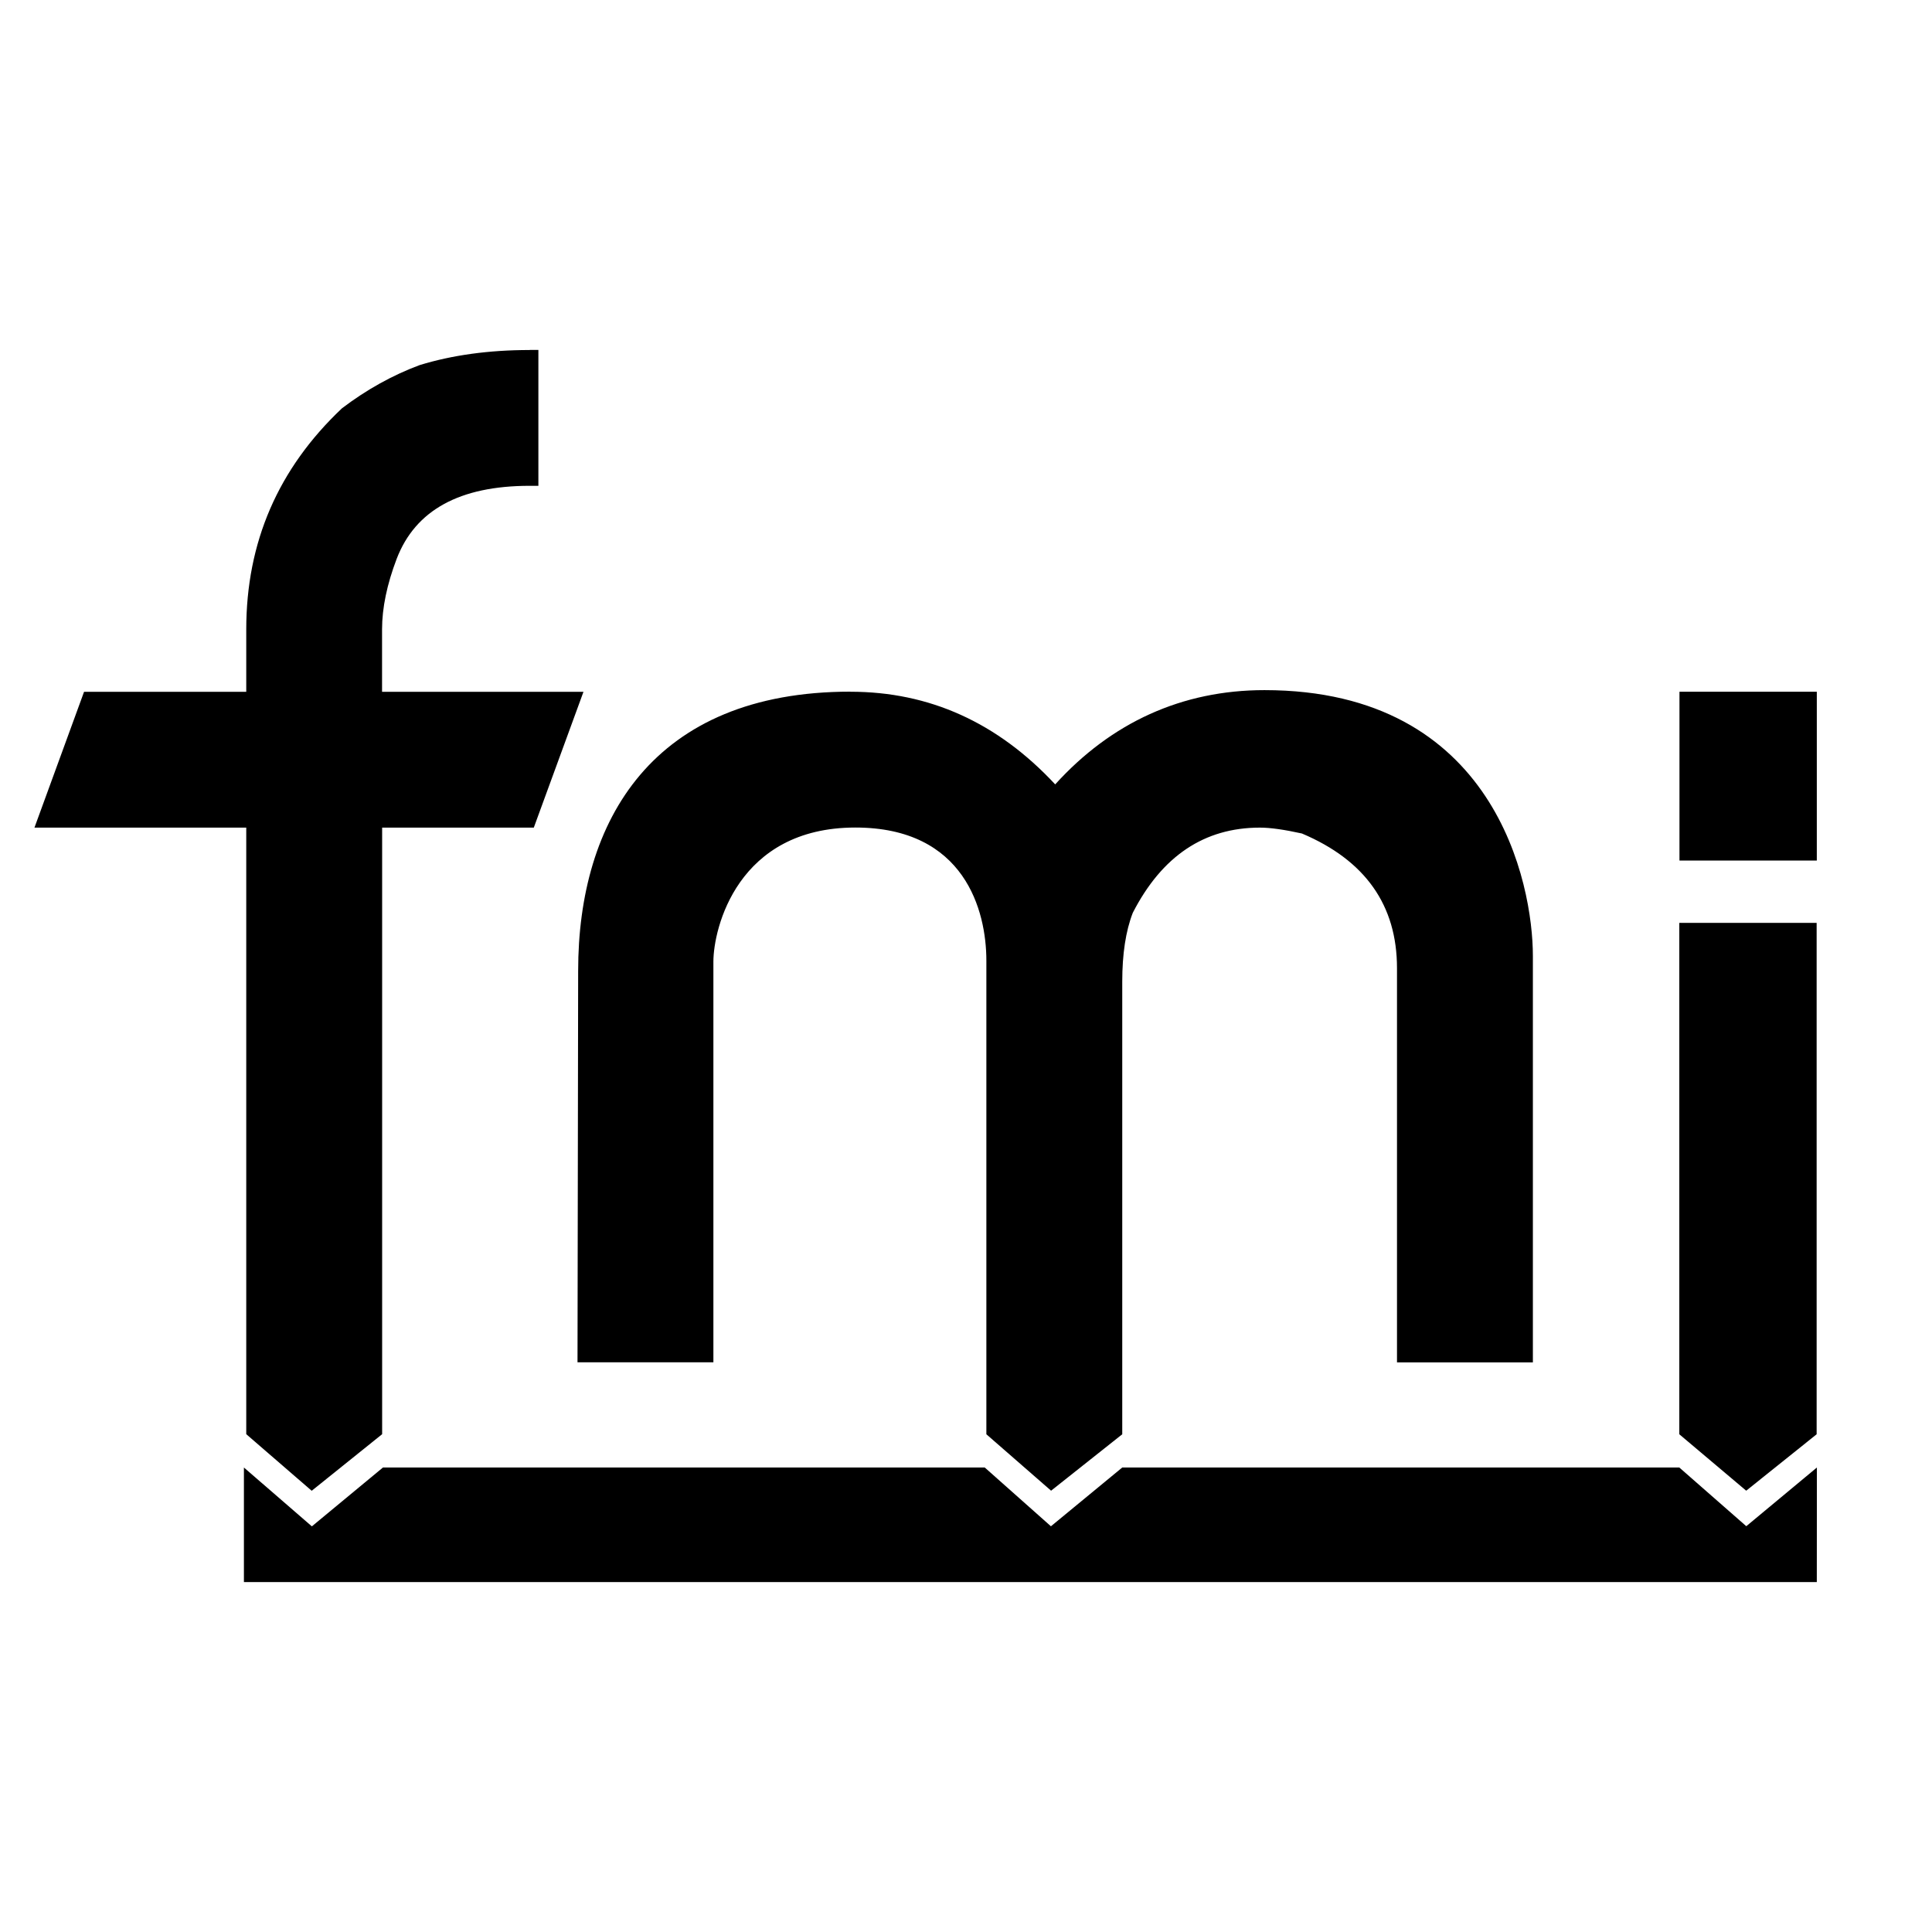 <svg width="24" height="24" version="1.1" viewBox="0 0 24 24" xmlns="http://www.w3.org/2000/svg">
 <g stroke-width=".081">
  <path d="m22.569 19.653h-19.539v-1.423l0.844 0.731 0.883-0.731h7.476l0.822 0.73 0.886-0.73h6.92l0.832 0.729 0.877-0.729z"/>
  <path d="m6.58 4.347h0.108v1.688h-0.108c-0.869 0-1.42 0.302-1.652 0.906-0.121 0.318-0.182 0.611-0.182 0.877v0.776h2.502l-0.617 1.687h-1.884v7.535l-0.875 0.703-0.813-0.703v-7.535h-2.631l0.616-1.687h2.015v-0.776c0-1.082 0.396-1.997 1.189-2.746 0.304-0.231 0.625-0.41 0.963-0.536 0.406-0.125 0.863-0.188 1.37-0.188z"/>
  <path d="m10.565 8.593c0.981 0 1.828 0.383 2.543 1.151 0.696-0.768 1.575-1.171 2.6-1.171 2.868 0 3.334 2.409 3.334 3.302v5.049h-1.688v-4.897c0-0.782-0.394-1.34-1.181-1.673-0.218-0.048-0.392-0.073-0.522-0.073-0.691 0-1.217 0.353-1.579 1.058-0.088 0.227-0.131 0.512-0.131 0.855v5.623l-0.884 0.701-0.804-0.701v-5.884c0-0.618-0.267-1.653-1.627-1.653-1.466 0-1.764 1.254-1.764 1.667v4.976h-1.688l0.008-4.862c-9.23e-5 -1.868 0.926-3.469 3.383-3.469z"/>
  <path d="m20.861 11.464v6.353l0.831 0.701 0.875-0.701v-6.353z"/>
  <path d="m20.863 8.593h1.706v2.097h-1.706z"/>
 </g>
</svg>

